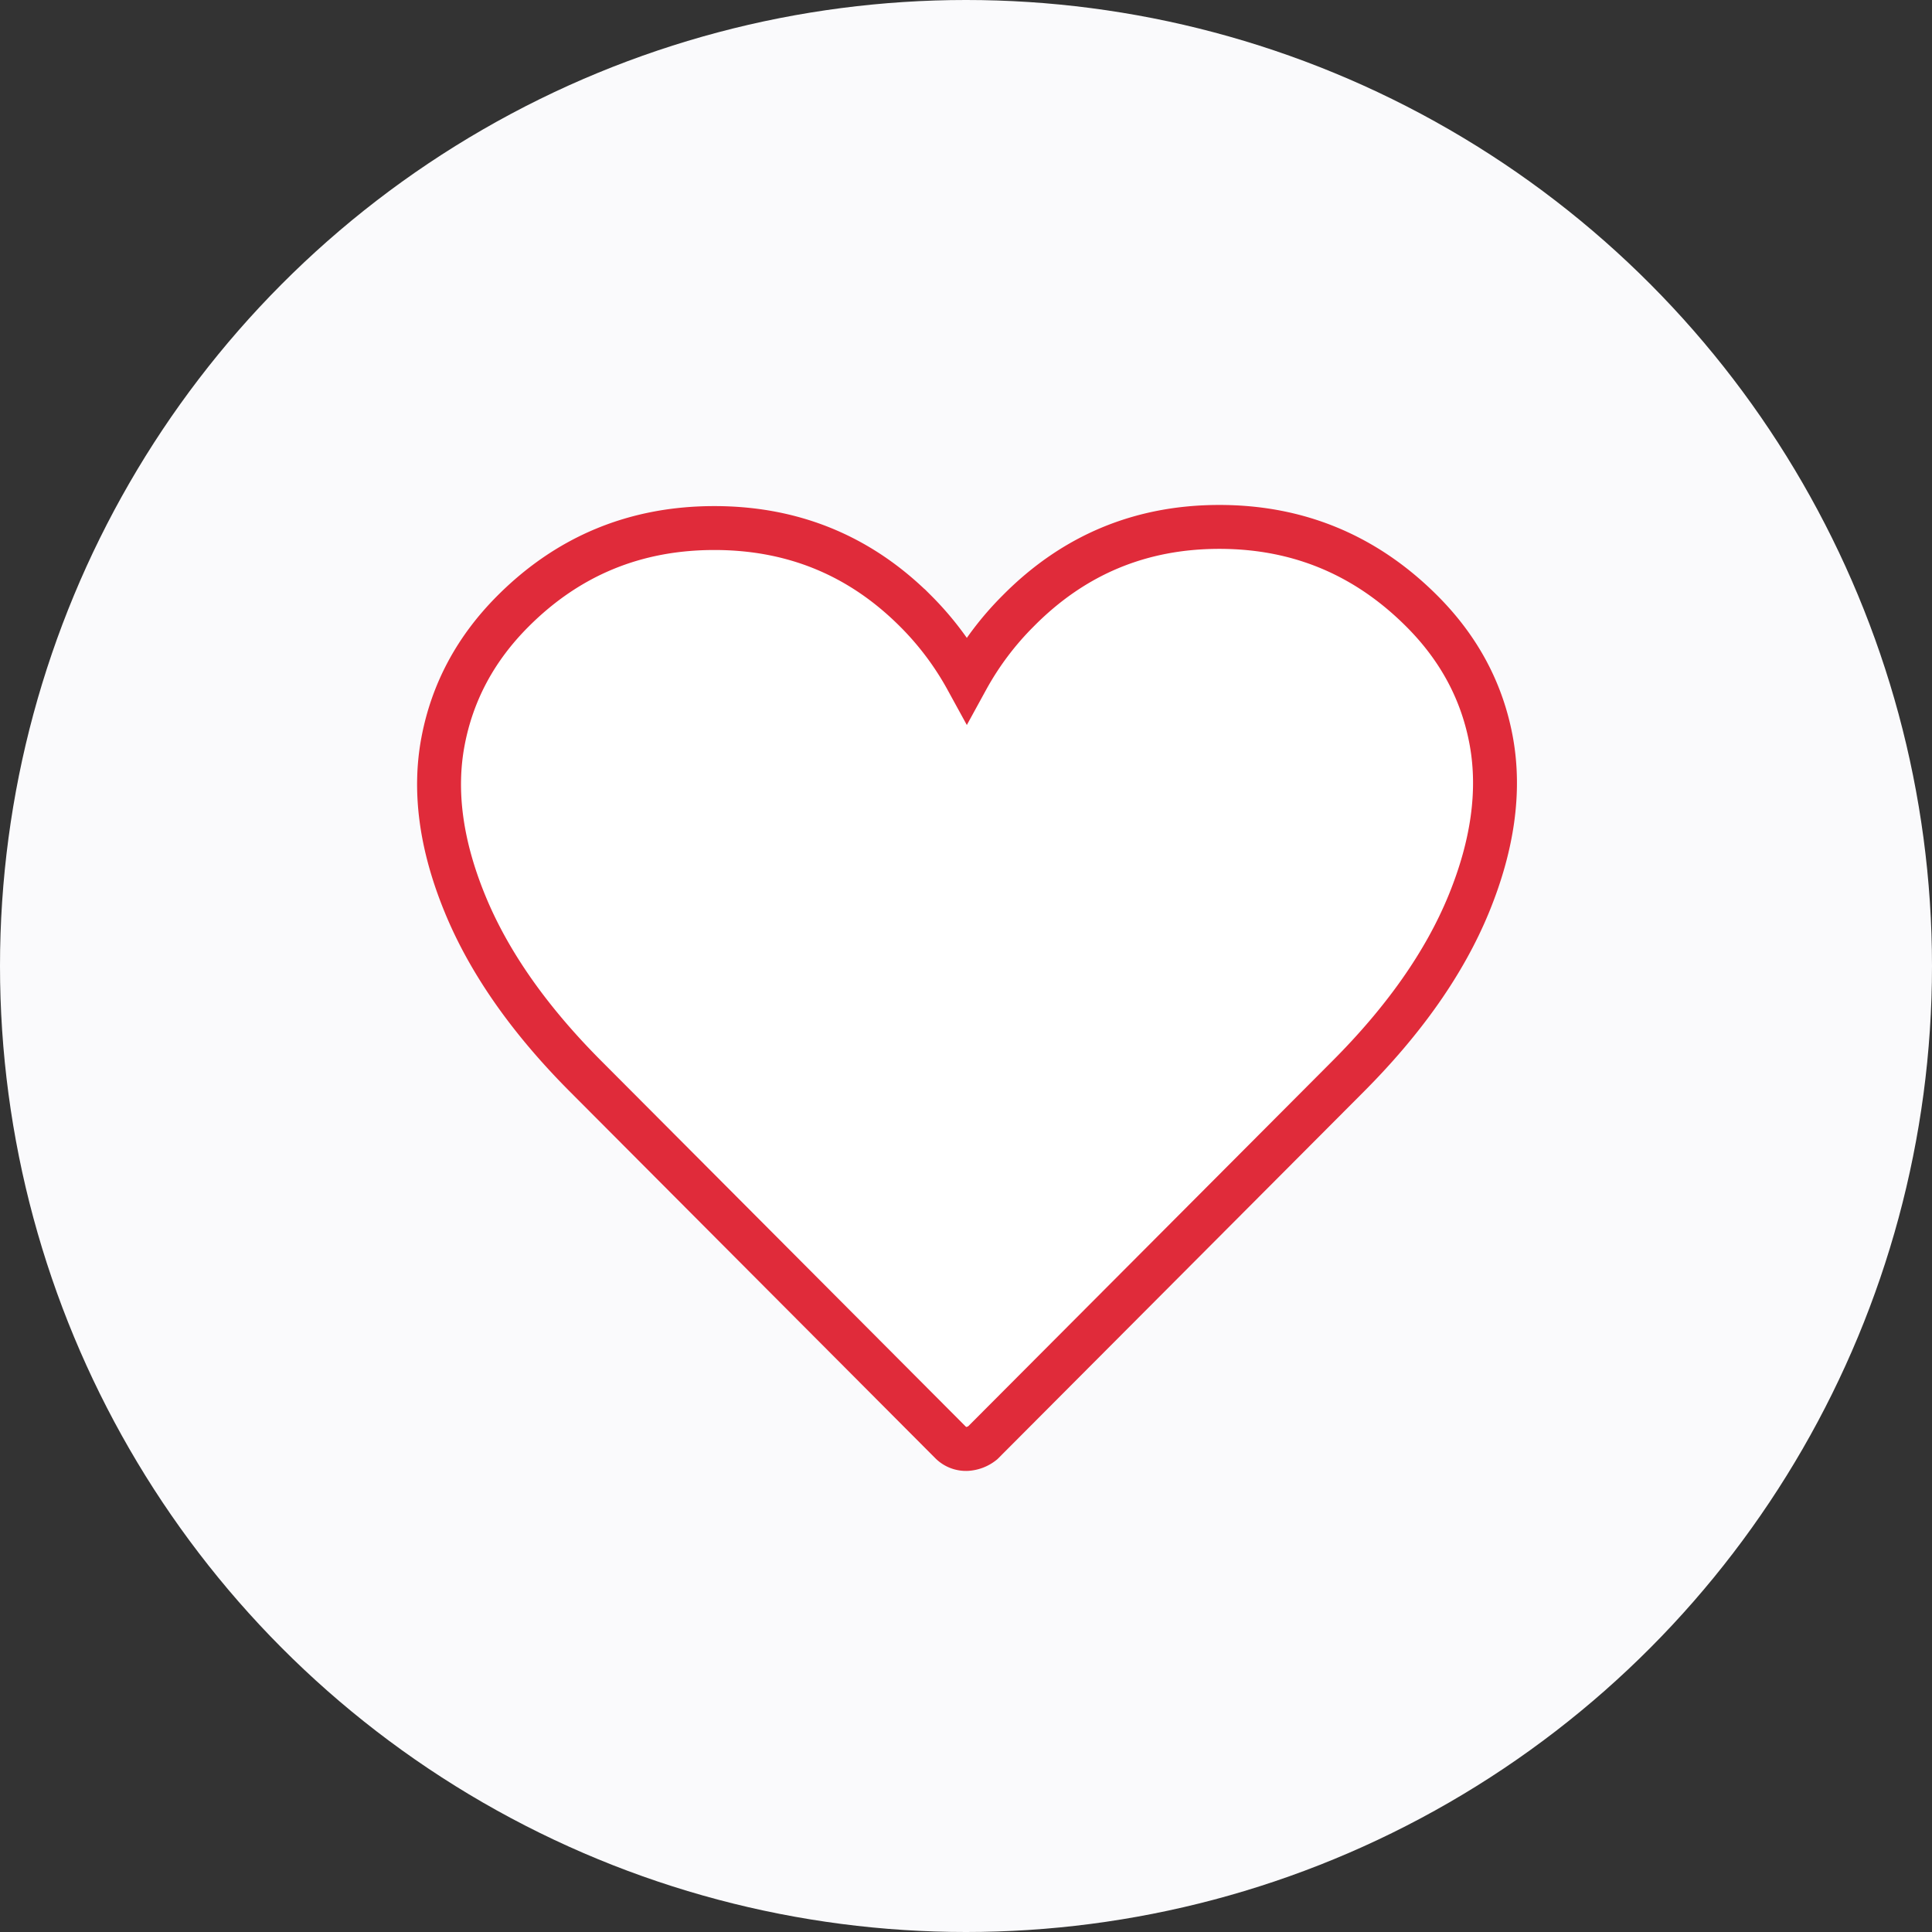 <svg width="44" height="44" viewBox="0 0 44 44" xmlns="http://www.w3.org/2000/svg"><rect x="0" y="0" width="44" height="44" fill="#333333" stroke="none"/><title>heart-off</title><g id="Page-1" fill="none" fill-rule="evenodd"><g id="Group-2-Copy-13"><circle id="Oval-Copy" fill="#FAFAFC" fill-rule="nonzero" cx="22" cy="22" r="22"/><path d="M30.687 24.528L22.38 32.86a.635.635 0 0 1-.36.139.488.488 0 0 1-.362-.139l-8.306-8.333c-1.296-1.297-2.217-2.611-2.763-3.945-.547-1.333-.713-2.564-.5-3.694.213-1.13.745-2.12 1.597-2.972 1.26-1.26 2.787-1.89 4.583-1.89 1.796 0 3.324.63 4.583 1.89a6.84 6.84 0 0 1 1.167 1.555 6.84 6.84 0 0 1 1.167-1.555C24.447 12.639 25.974 12 27.77 12c1.796 0 3.333.639 4.611 1.917.852.852 1.38 1.842 1.584 2.972.203 1.13.032 2.361-.514 3.694-.547 1.334-1.468 2.648-2.764 3.945z" id="heart-copy" stroke="#E02B3A" fill="#FFF"/></g></g></svg>